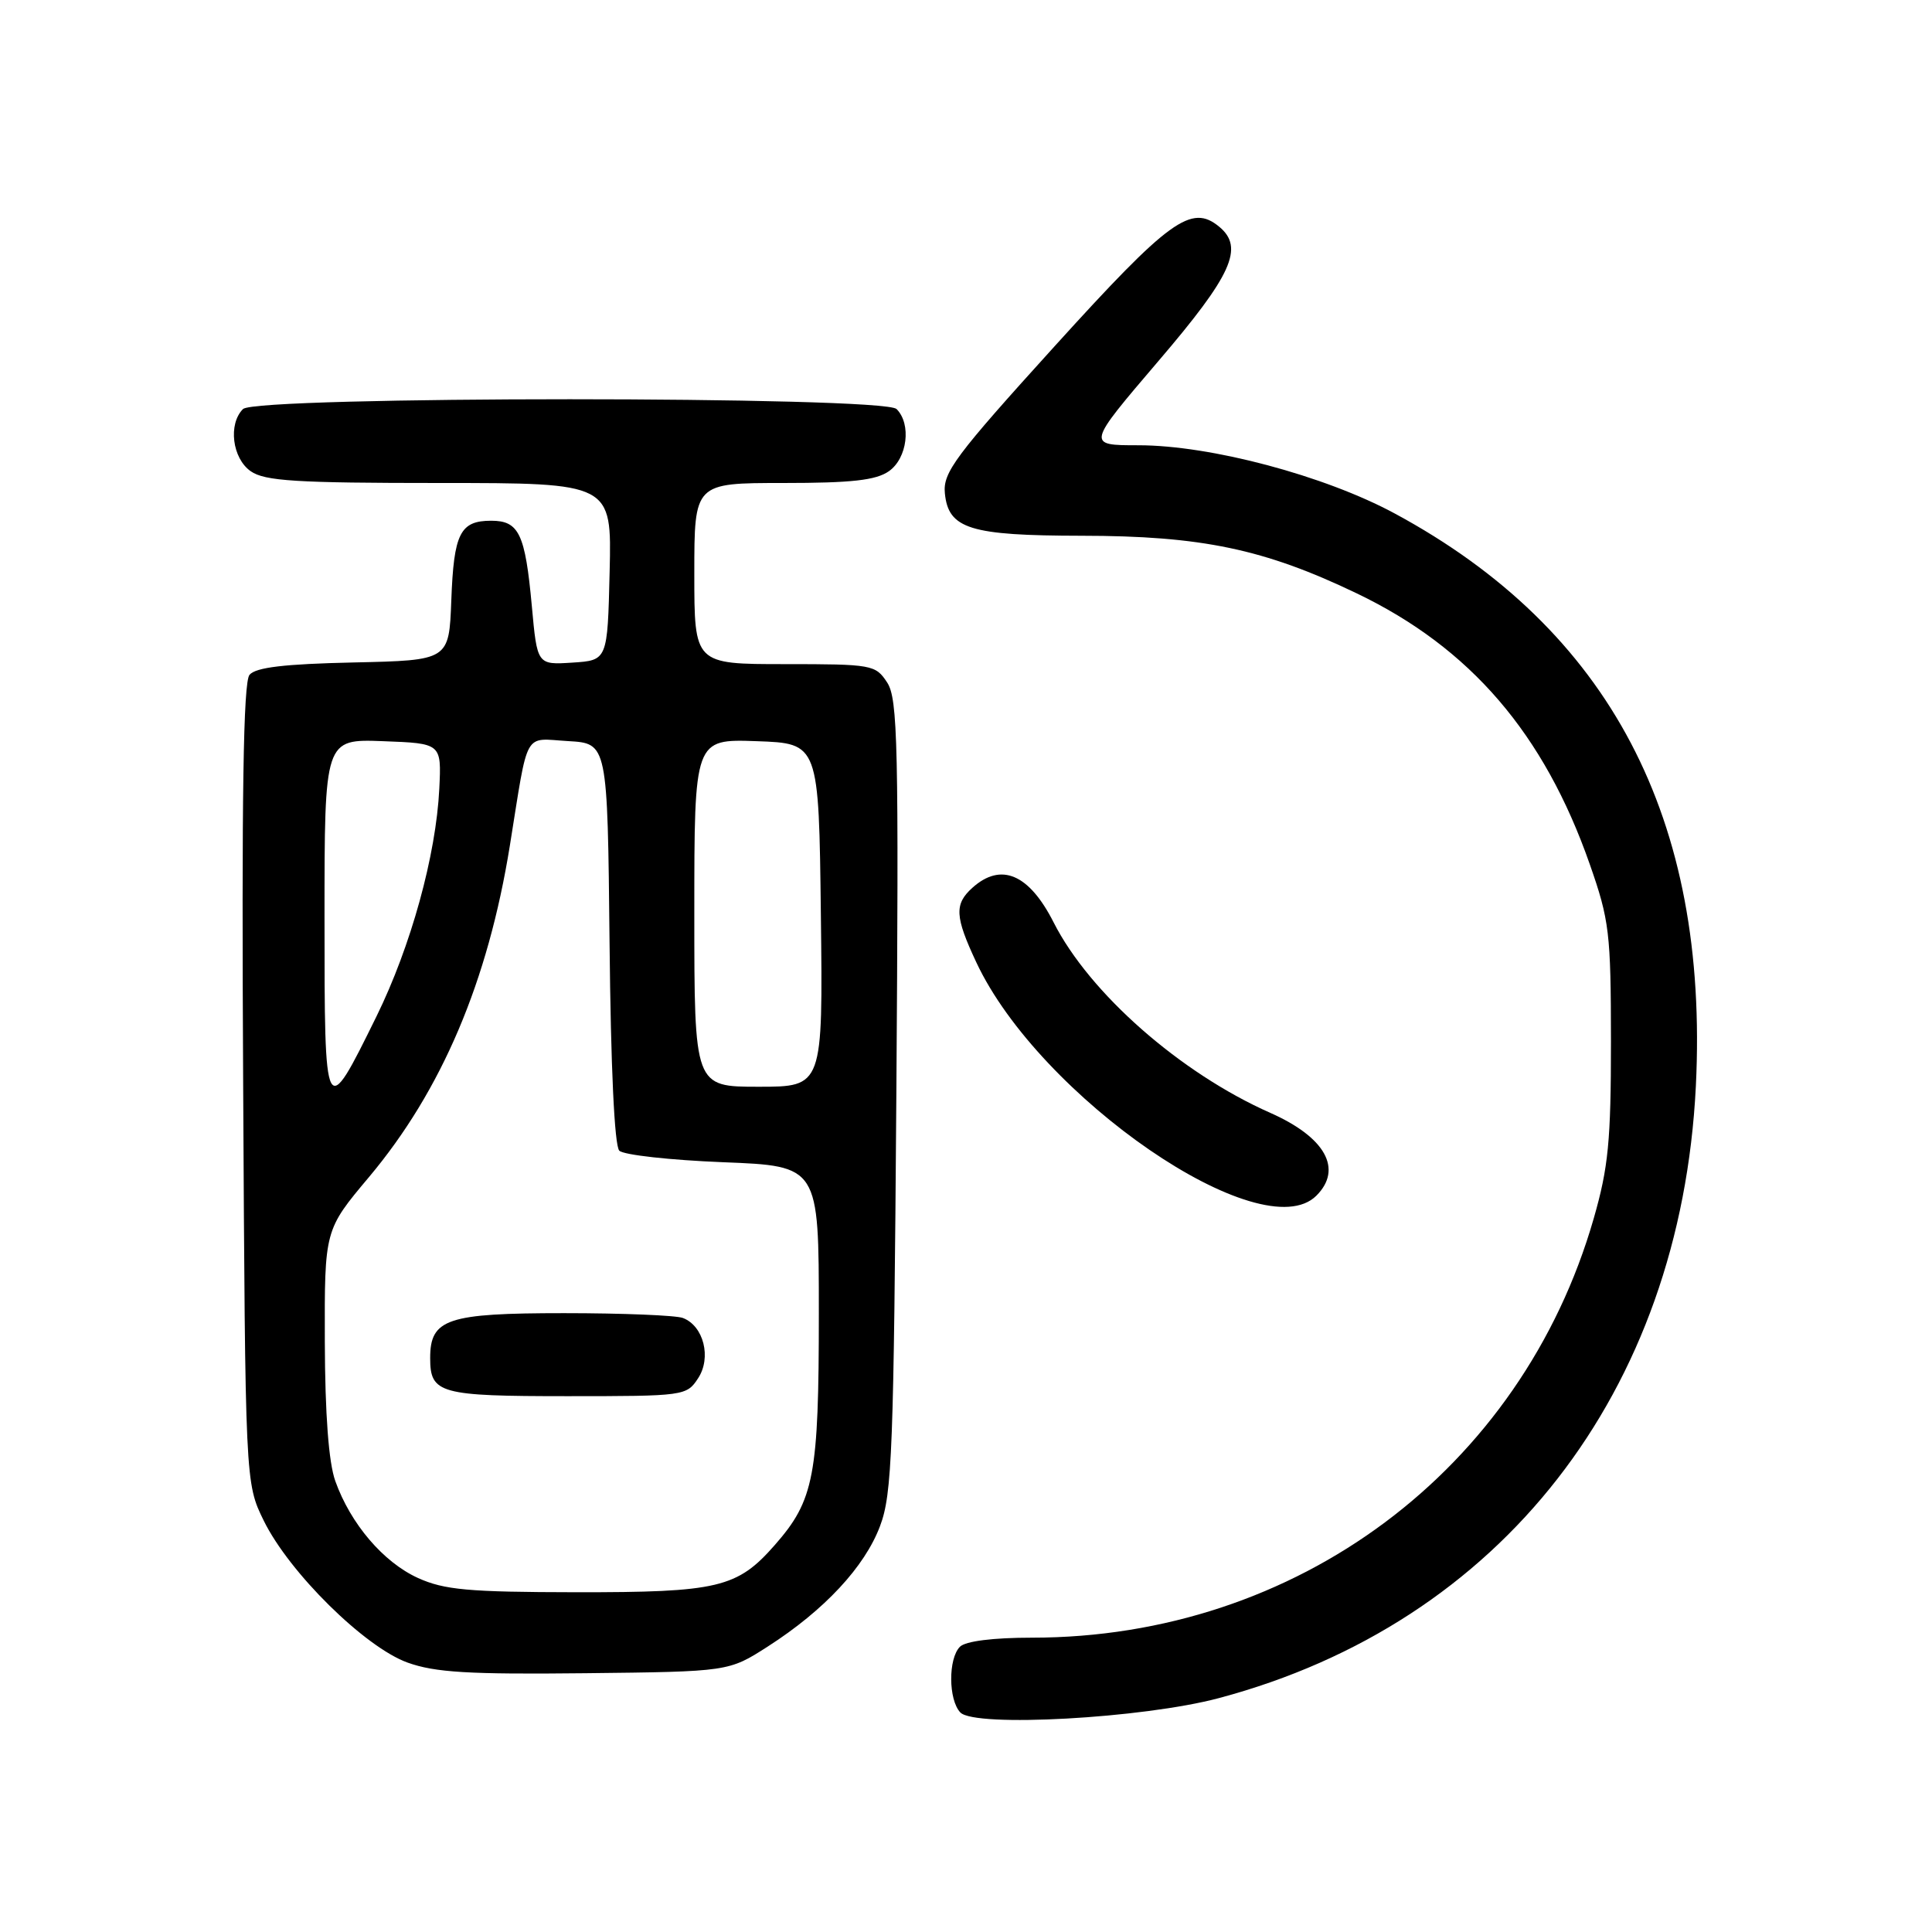 <?xml version="1.0" encoding="UTF-8" standalone="no"?>
<!DOCTYPE svg PUBLIC "-//W3C//DTD SVG 1.1//EN" "http://www.w3.org/Graphics/SVG/1.1/DTD/svg11.dtd" >
<svg xmlns="http://www.w3.org/2000/svg" xmlns:xlink="http://www.w3.org/1999/xlink" version="1.1" viewBox="0 0 256 256">
 <g >
 <path fill="currentColor"
d=" M 161.50 225.01 C 198.89 215.05 222.69 184.51 224.71 143.92 C 226.46 108.47 213.28 83.40 184.81 68.04 C 175.51 63.02 160.40 59.00 150.85 59.00 C 143.97 59.00 143.97 59.00 153.48 47.86 C 163.25 36.44 164.89 32.81 161.56 30.05 C 157.86 26.98 154.97 29.08 139.74 45.88 C 126.55 60.43 124.93 62.60 125.20 65.36 C 125.66 70.08 128.52 70.97 143.30 70.99 C 159.21 71.00 167.54 72.75 179.79 78.63 C 194.82 85.84 204.59 97.20 210.65 114.51 C 213.25 121.93 213.45 123.61 213.46 138.00 C 213.46 151.17 213.12 154.69 211.18 161.44 C 201.61 194.76 171.81 217.00 136.74 217.00 C 131.59 217.00 127.94 217.46 127.20 218.20 C 125.63 219.77 125.66 225.24 127.25 226.91 C 129.18 228.92 151.46 227.69 161.50 225.01 Z  M 101.74 218.17 C 109.22 213.37 114.58 207.62 116.61 202.21 C 118.21 197.97 118.43 192.30 118.77 145.18 C 119.10 98.58 118.97 92.60 117.55 90.43 C 116.01 88.08 115.56 88.00 103.98 88.00 C 92.00 88.00 92.00 88.00 92.00 76.00 C 92.00 64.00 92.00 64.00 103.78 64.00 C 112.82 64.00 116.07 63.64 117.78 62.44 C 120.23 60.73 120.79 56.19 118.80 54.20 C 117.07 52.47 33.93 52.47 32.20 54.20 C 30.21 56.19 30.77 60.73 33.22 62.44 C 35.08 63.74 39.23 64.00 58.25 64.00 C 81.06 64.00 81.06 64.00 80.78 75.75 C 80.50 87.50 80.50 87.50 75.84 87.80 C 71.18 88.10 71.18 88.10 70.47 80.30 C 69.59 70.72 68.77 69.00 65.09 69.00 C 60.96 69.00 60.13 70.67 59.80 79.55 C 59.50 87.50 59.50 87.50 46.85 87.78 C 37.66 87.98 33.89 88.43 33.06 89.42 C 32.24 90.41 32.01 105.39 32.22 143.64 C 32.50 196.50 32.50 196.50 34.95 201.50 C 38.32 208.37 48.33 218.25 54.00 220.30 C 57.65 221.61 62.10 221.88 77.53 221.71 C 96.55 221.50 96.55 221.50 101.74 218.17 Z  M 174.43 158.43 C 177.96 154.90 175.62 150.69 168.32 147.46 C 156.41 142.19 144.37 131.61 139.61 122.22 C 136.35 115.79 132.63 114.22 128.83 117.65 C 126.44 119.81 126.53 121.46 129.36 127.50 C 137.73 145.39 167.22 165.63 174.43 158.43 Z  M 55.38 209.09 C 50.79 207.00 46.45 201.91 44.43 196.25 C 43.55 193.79 43.07 187.43 43.04 177.74 C 43.00 162.98 43.00 162.98 48.90 155.96 C 58.53 144.48 64.66 130.06 67.56 112.04 C 70.06 96.49 69.30 97.85 75.28 98.20 C 80.50 98.50 80.50 98.50 80.77 124.97 C 80.93 141.40 81.42 151.83 82.06 152.47 C 82.63 153.04 88.81 153.72 95.80 154.00 C 108.50 154.50 108.50 154.50 108.50 174.00 C 108.50 195.55 107.89 198.78 102.66 204.73 C 97.69 210.40 95.14 211.00 76.28 210.98 C 62.06 210.96 58.87 210.67 55.38 209.09 Z  M 92.50 182.63 C 94.30 179.90 93.24 175.69 90.49 174.64 C 89.58 174.29 82.50 174.00 74.75 174.00 C 59.24 174.00 57.00 174.75 57.00 179.95 C 57.00 184.66 58.24 185.00 75.18 185.00 C 90.66 185.00 90.98 184.96 92.50 182.63 Z  M 43.00 121.58 C 43.00 97.92 43.00 97.92 50.75 98.21 C 58.50 98.50 58.50 98.50 58.21 104.50 C 57.78 113.32 54.45 125.39 49.88 134.69 C 43.03 148.61 43.00 148.55 43.00 121.58 Z  M 92.00 120.96 C 92.00 97.92 92.00 97.92 100.25 98.21 C 108.50 98.50 108.50 98.50 108.77 121.25 C 109.04 144.00 109.04 144.00 100.52 144.00 C 92.00 144.00 92.00 144.00 92.00 120.96 Z "/>
</g>
</svg>